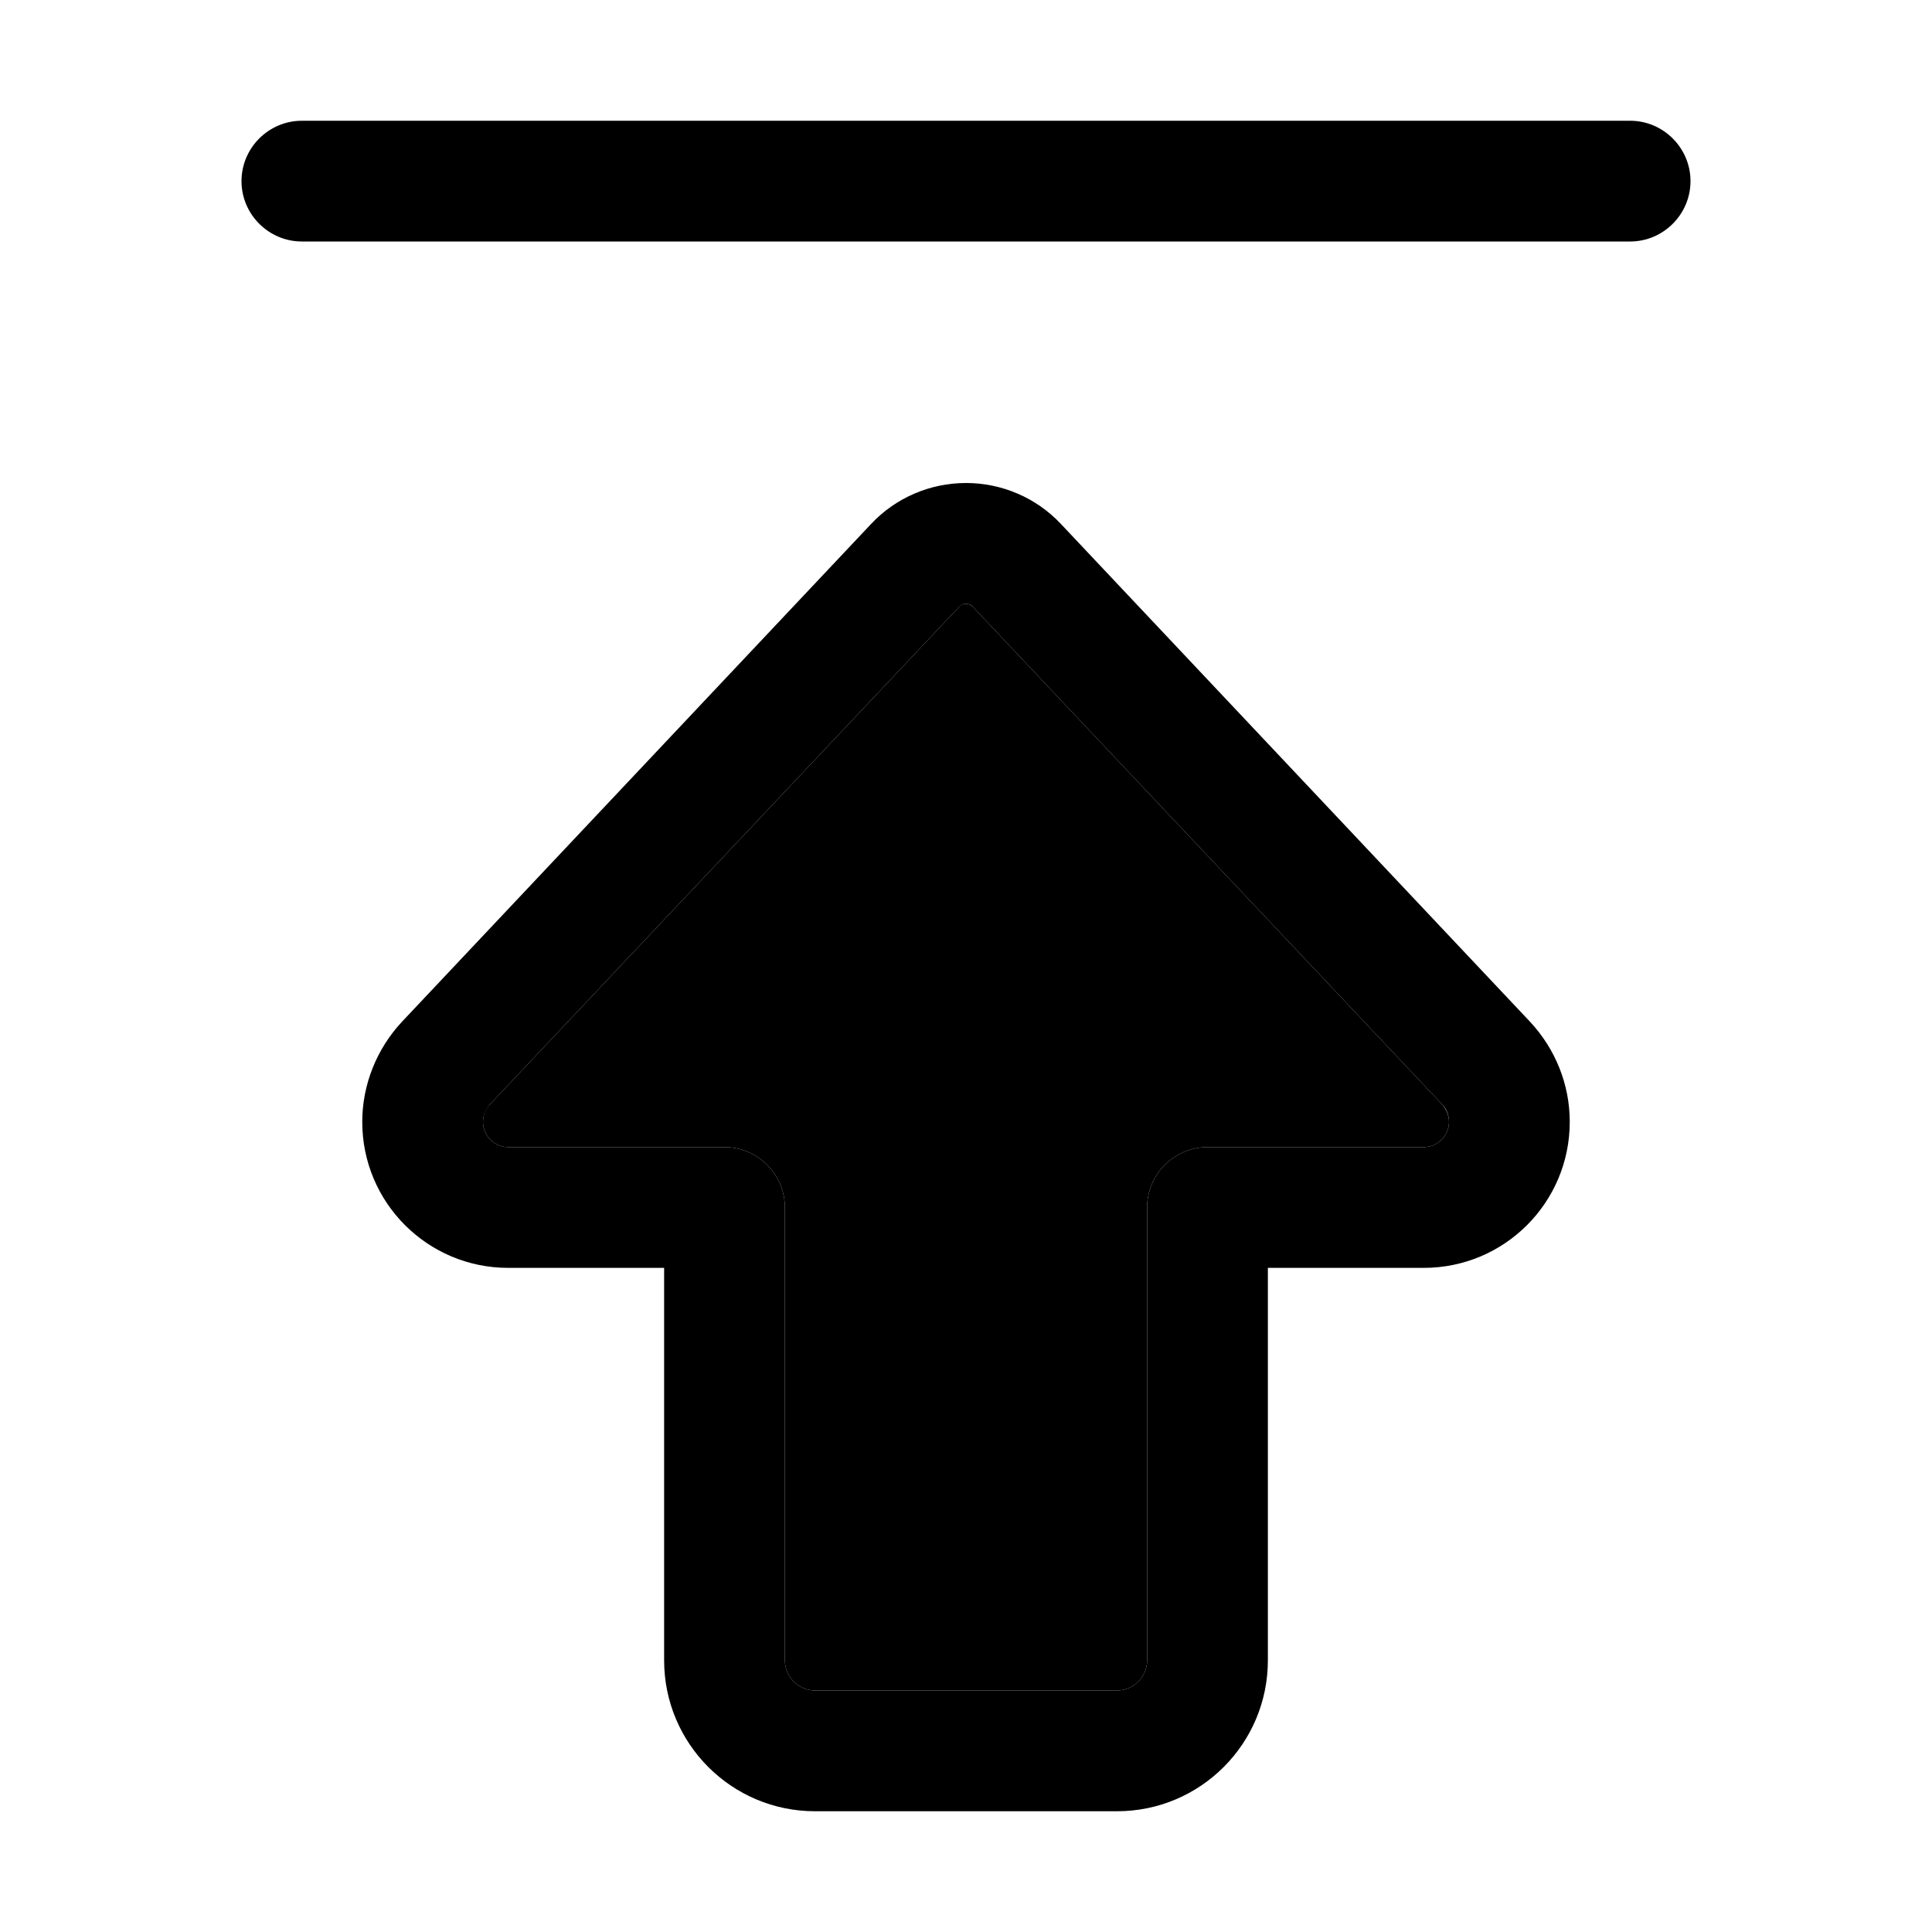 <svg xmlns="http://www.w3.org/2000/svg" width="24" height="24" viewBox="0 0 384 512">
    <path class="pr-icon-duotone-secondary" d="M64 297.3c0 3.7 3 6.7 6.7 6.7l57.3 0c8.8 0 16 7.2 16 16l0 120c0 4.4 3.6 8 8 8l80 0c4.4 0 8-3.6 8-8l0-120c0-8.8 7.2-16 16-16l57.3 0c3.7 0 6.7-3 6.7-6.7c0-1.7-.7-3.3-1.8-4.6L193.8 160.8c-.5-.5-1.1-.8-1.8-.8s-1.4 .3-1.8 .8L65.8 292.7c-1.2 1.2-1.8 2.9-1.8 4.6z"/>
    <path class="pr-icon-duotone-primary" d="M16 64l352 0c8.8 0 16-7.2 16-16s-7.2-16-16-16L16 32C7.2 32 0 39.2 0 48s7.2 16 16 16zm174.2 96.8c.5-.5 1.1-.8 1.8-.8s1.4 .3 1.8 .8L318.2 292.7c1.2 1.2 1.8 2.9 1.8 4.6c0 3.7-3 6.7-6.7 6.7L256 304c-8.8 0-16 7.2-16 16l0 120c0 4.4-3.6 8-8 8l-80 0c-4.4 0-8-3.6-8-8l0-120c0-8.8-7.2-16-16-16l-57.3 0c-3.7 0-6.7-3-6.7-6.7c0-1.7 .7-3.3 1.8-4.6L190.2 160.8zM192 128c-9.5 0-18.6 3.9-25.1 10.8L42.5 270.8C35.8 278 32 287.5 32 297.3C32 318.7 49.3 336 70.7 336l41.3 0 0 104c0 22.1 17.9 40 40 40l80 0c22.1 0 40-17.9 40-40l0-104 41.3 0c21.4 0 38.7-17.3 38.7-38.7c0-9.9-3.8-19.3-10.5-26.5L217.1 138.8c-6.5-6.9-15.6-10.8-25.1-10.8z"/>
</svg>